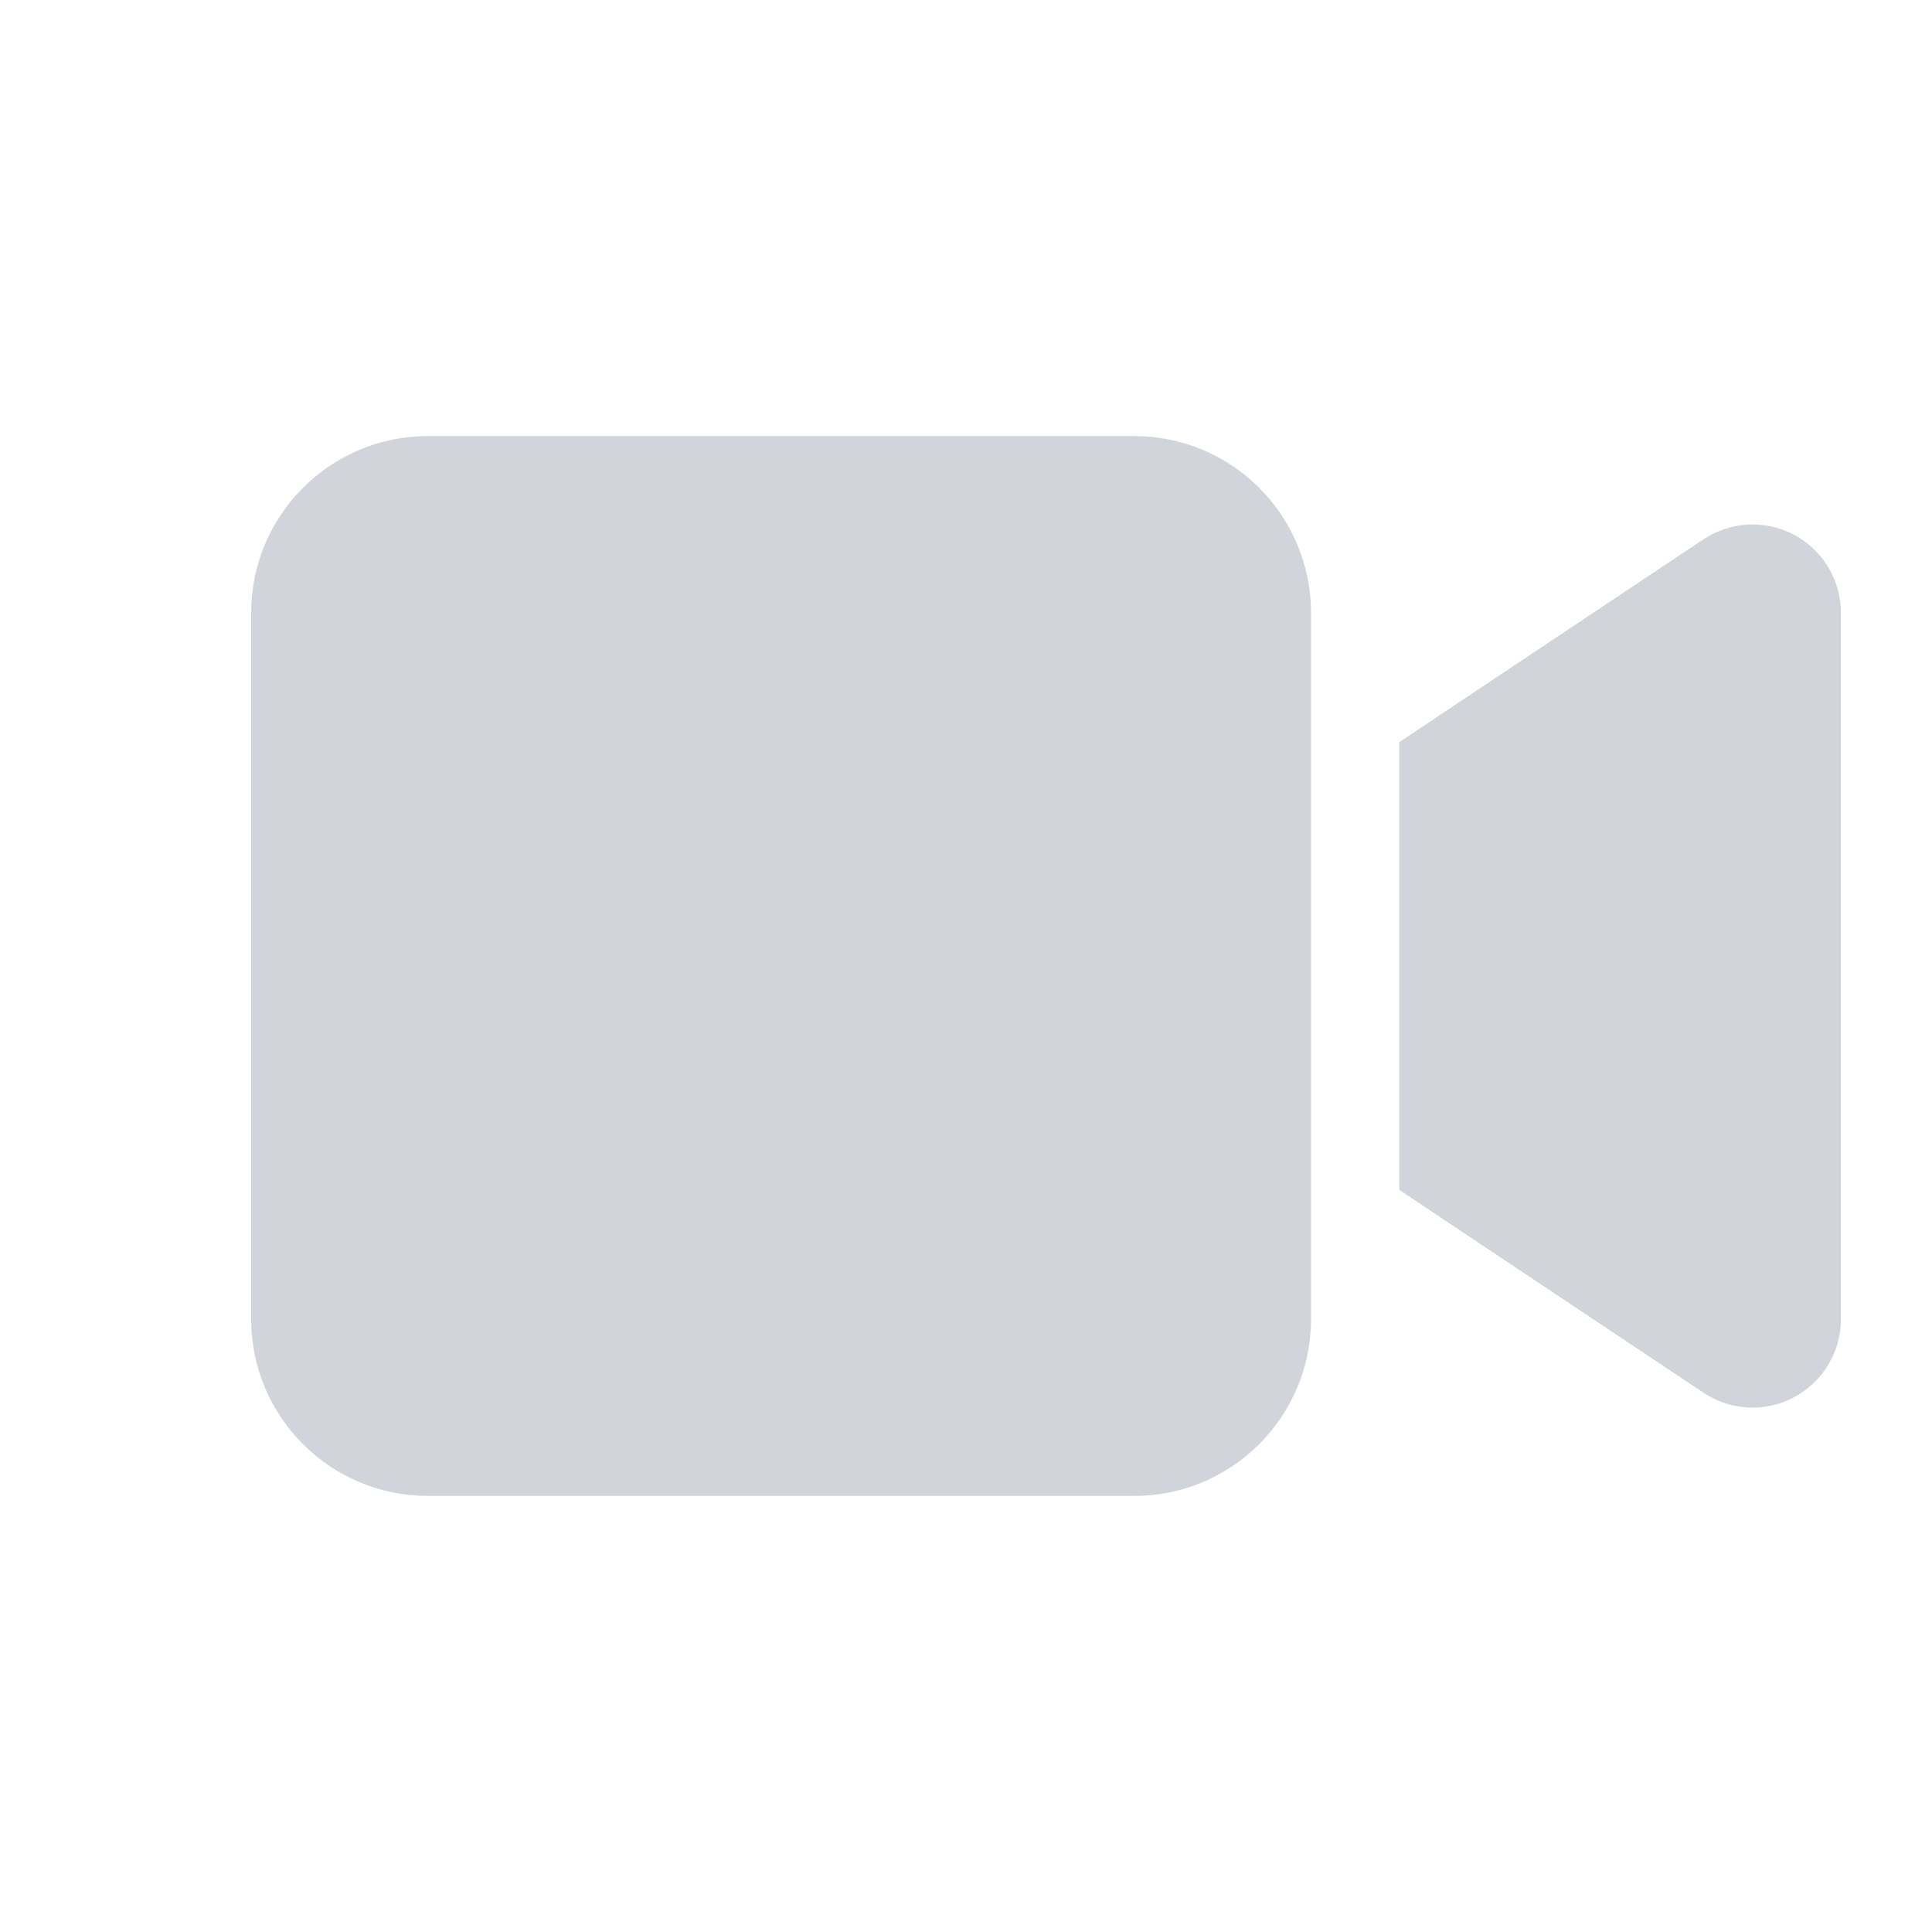 <?xml version="1.0" encoding="UTF-8" standalone="no" ?>
<!DOCTYPE svg PUBLIC "-//W3C//DTD SVG 1.1//EN" "http://www.w3.org/Graphics/SVG/1.1/DTD/svg11.dtd">
<svg xmlns="http://www.w3.org/2000/svg" xmlns:xlink="http://www.w3.org/1999/xlink" version="1.1" width="700" height="700" viewBox="0 0 700 700" xml:space="preserve">
<desc>Created with Fabric.js 4.6.0</desc>
<defs>
</defs>
<g transform="matrix(1 0 0 1 379 350)" id="fa5Tv_mPN4gStORc5Gt1-"  >
<path style="stroke: none; stroke-width: 1; stroke-dasharray: none; stroke-linecap: butt; stroke-dashoffset: 0; stroke-linejoin: miter; stroke-miterlimit: 4; fill: #D1D5DB; fill-rule: nonzero; opacity: 1;" vector-effect="non-scaling-stroke"  transform=" translate(-288, -256)" d="M 0 128 C 0 92.7 28.7 64 64 64 L 320 64 C 355.3 64 384 92.7 384 128 L 384 384 C 384 419.3 355.3 448 320 448 L 64 448 C 28.7 448 0 419.3 0 384 L 0 128 z M 559.1 99.8 C 569.5 105.4 576 116.2 576 128 L 576 384 C 576 395.8 569.5 406.6 559.1 412.2 C 548.7 417.8 536.1 417.2 526.2 410.6 L 430.2 346.6 L 416 337.1 L 416 320 L 416 192 L 416 174.9 L 430.2 165.4 L 526.2 101.4 C 536 94.9 548.6 94.2 559.1 99.8 z" stroke-linecap="round" />
</g>
</svg>